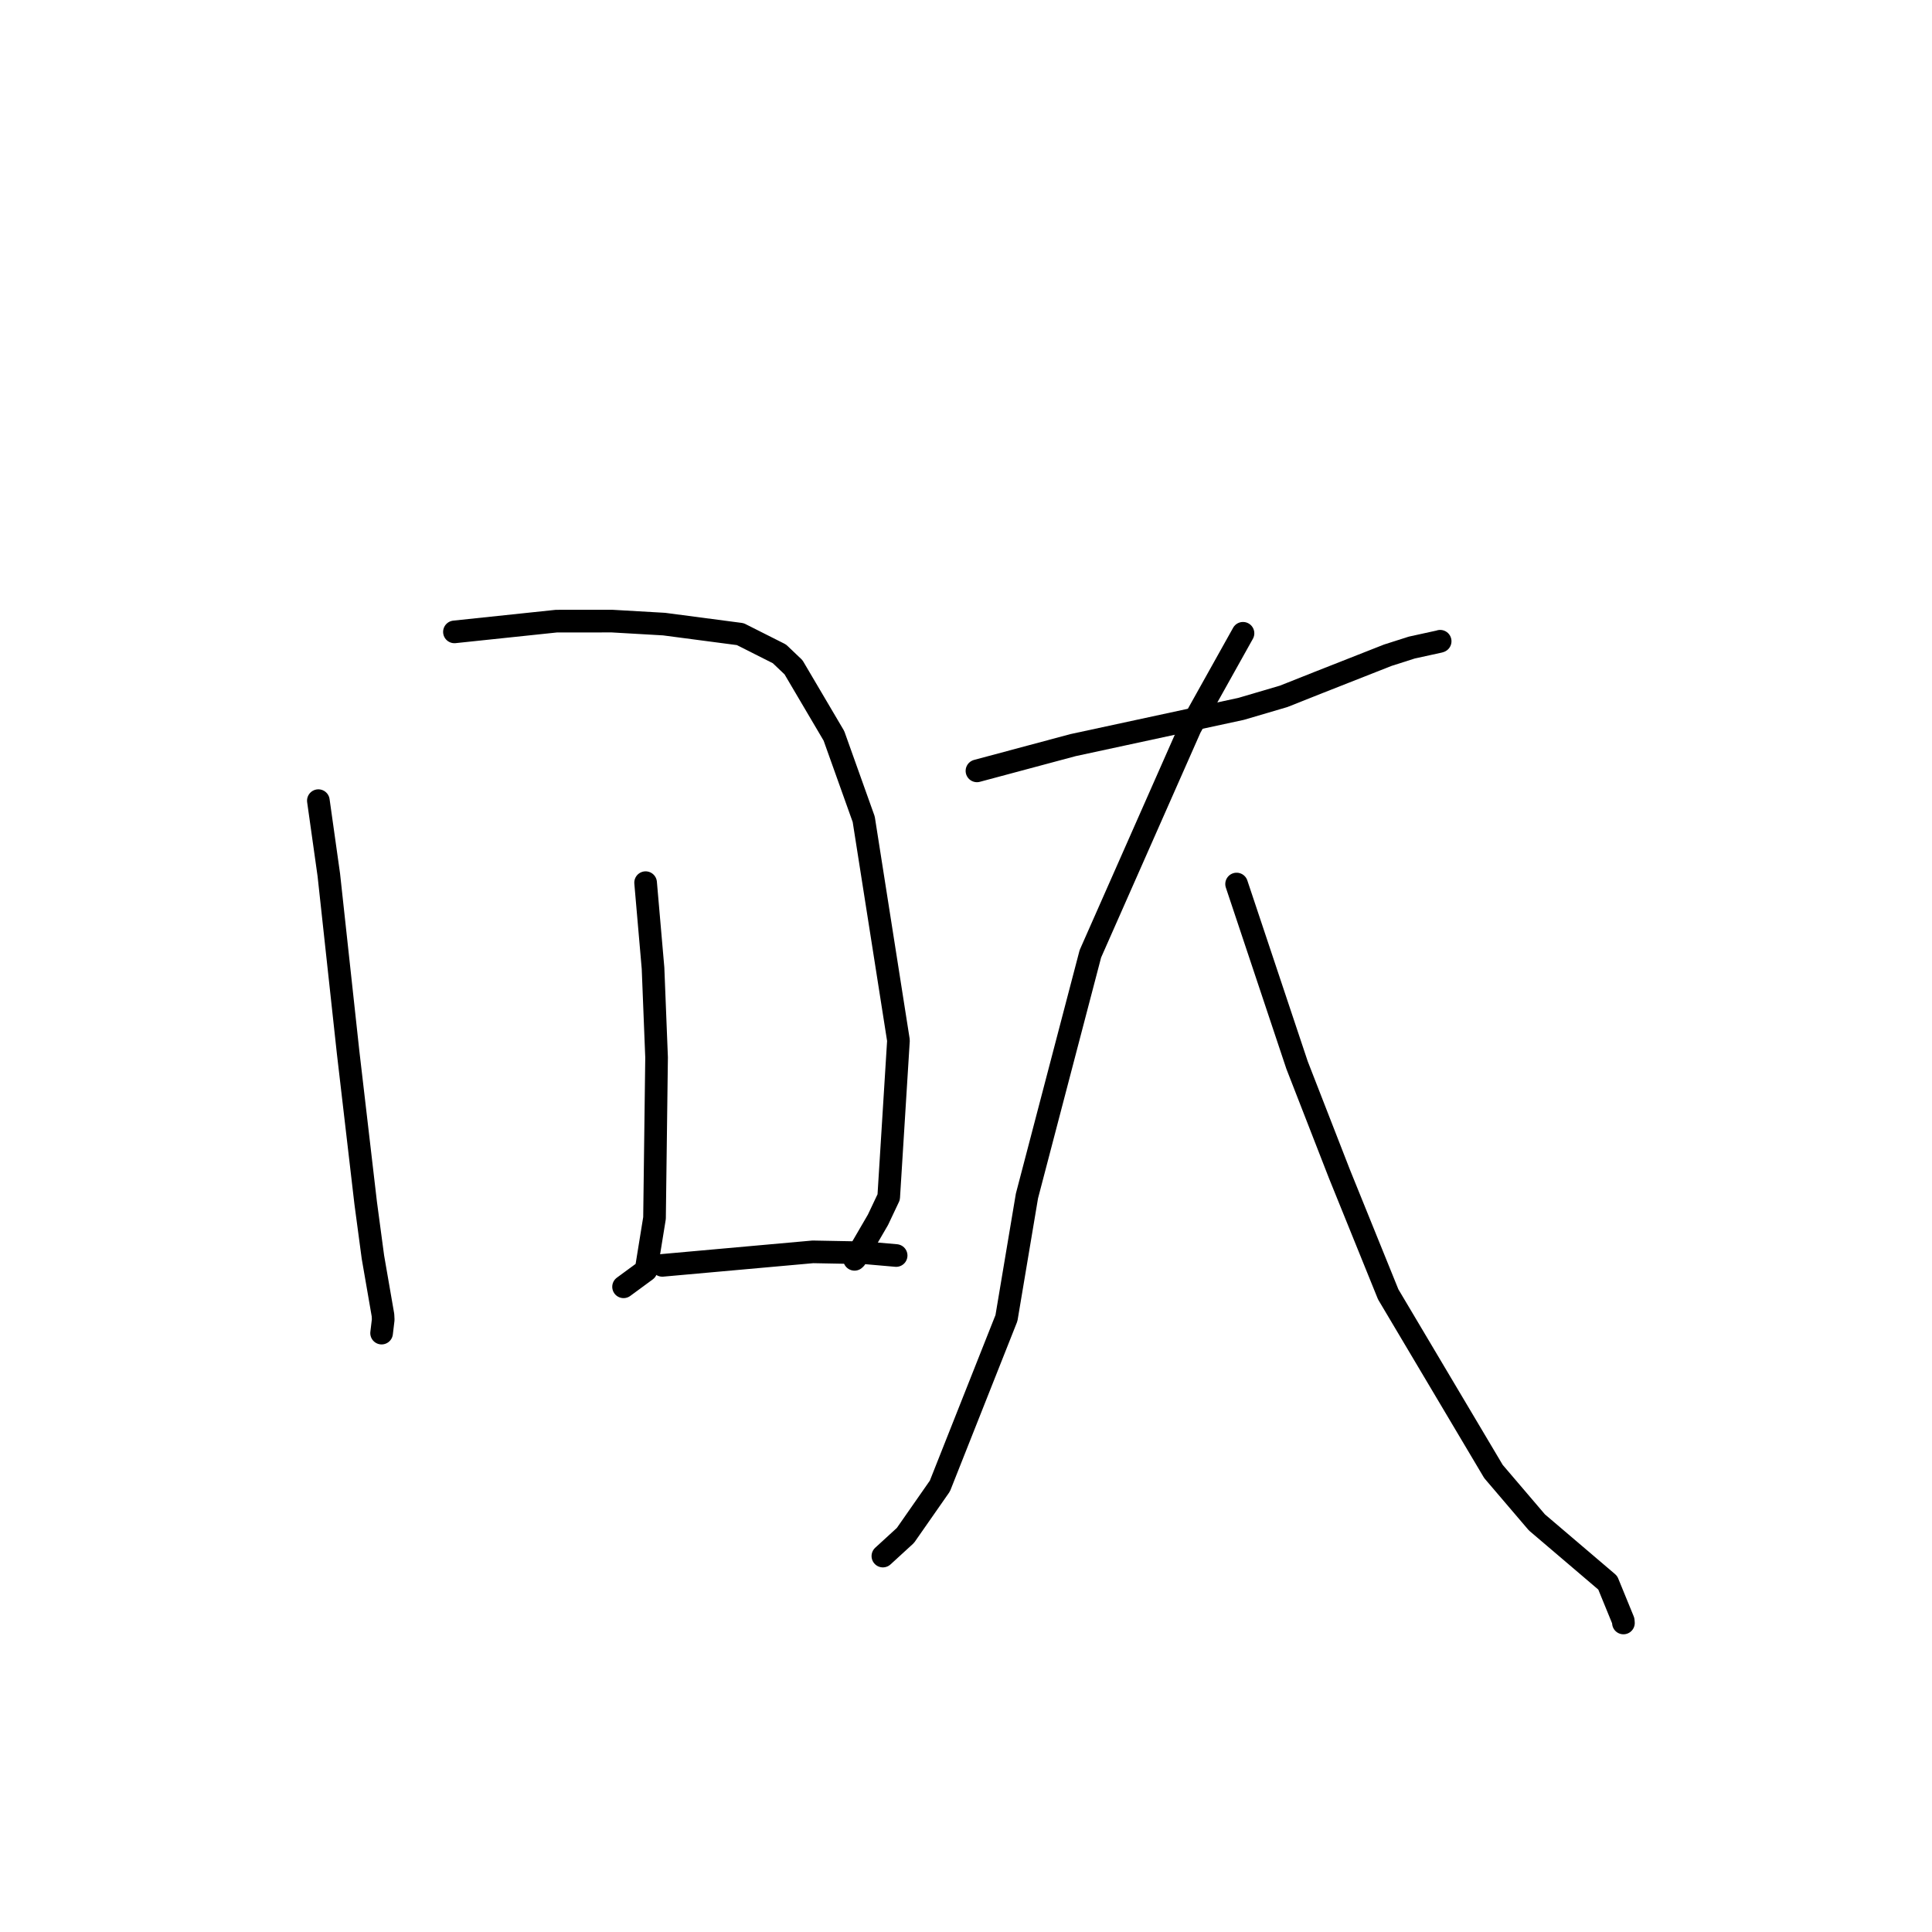 <?xml version="1.0" standalone="no"?>
    <svg width="256" height="256" xmlns="http://www.w3.org/2000/svg" version="1.1">
    <polyline stroke="black" stroke-width="3" stroke-linecap="round" fill="transparent" stroke-linejoin="round" points="42.185 106.09 43.57 115.926 46.127 139.445 48.455 159.407 49.414 166.574 50.746 174.259 50.777 174.866 50.581 176.501 50.564 176.644 " />
        <polyline stroke="black" stroke-width="3" stroke-linecap="round" fill="transparent" stroke-linejoin="round" points="60.215 83.728 73.733 82.304 81.11 82.3 87.993 82.697 98.089 84.025 103.275 86.639 105.144 88.418 110.5 97.503 114.447 108.555 119.051 137.862 117.758 158.623 116.336 161.63 113.363 166.739 113.23 166.868 " />
        <polyline stroke="black" stroke-width="3" stroke-linecap="round" fill="transparent" stroke-linejoin="round" points="85.546 116.957 86.53 128.289 87 140.116 86.727 161.398 85.606 168.317 82.896 170.309 82.625 170.508 " />
        <polyline stroke="black" stroke-width="3" stroke-linecap="round" fill="transparent" stroke-linejoin="round" points="87.76 167.667 107.714 165.877 114.685 166.008 118.717 166.36 118.743 166.363 " />
        <polyline stroke="black" stroke-width="3" stroke-linecap="round" fill="transparent" stroke-linejoin="round" points="129.451 102.145 142.186 98.732 164.45 93.93 170.093 92.269 174.654 90.457 183.889 86.821 187.063 85.807 190.76 84.997 190.829 84.967 " />
        <polyline stroke="black" stroke-width="3" stroke-linecap="round" fill="transparent" stroke-linejoin="round" points="164.704 83.914 157.723 96.413 144.479 126.388 136.076 158.469 133.361 174.651 124.54 196.906 119.973 203.452 117.258 205.939 116.986 206.187 " />
        <polyline stroke="black" stroke-width="3" stroke-linecap="round" fill="transparent" stroke-linejoin="round" points="163.855 117.138 171.866 141.133 177.485 155.561 183.944 171.506 197.893 194.982 203.648 201.725 213.031 209.72 215.088 214.745 215.114 215.053 " />
        </svg>